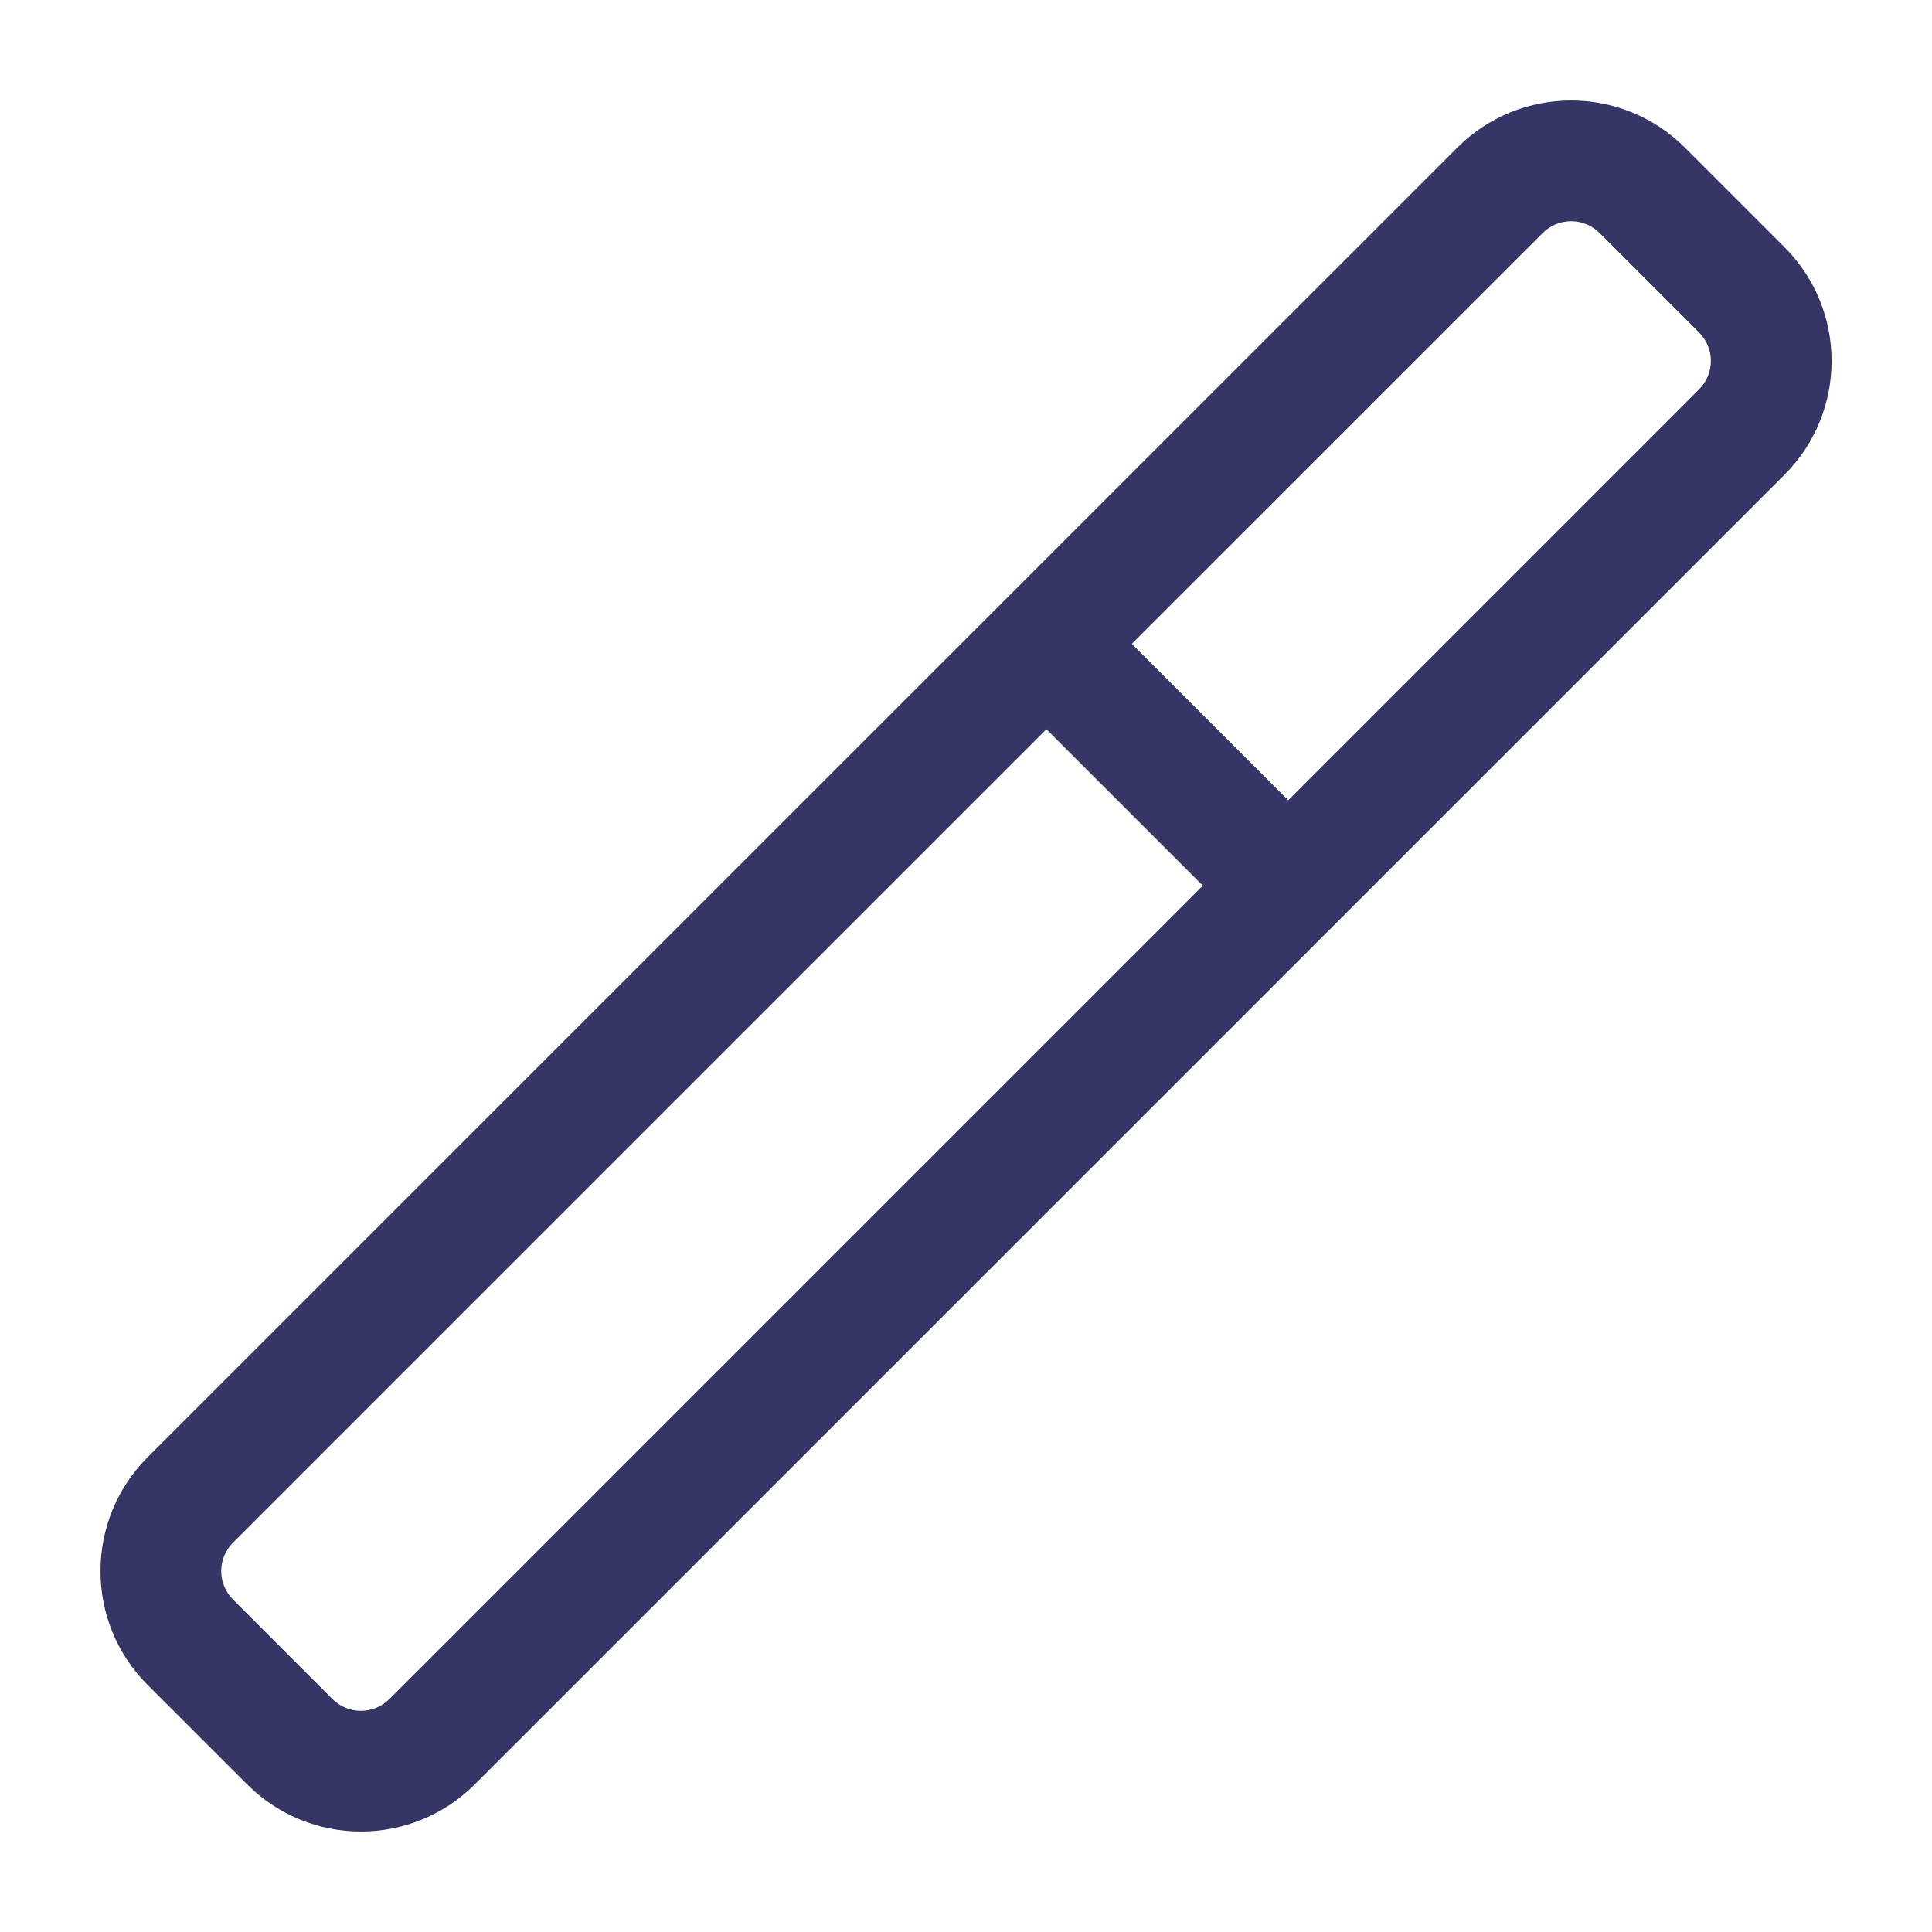 <svg width="24" height="24" viewBox="0 0 24 24" fill="none" xmlns="http://www.w3.org/2000/svg">
<path fill-rule="evenodd" clip-rule="evenodd" d="M20.931 1.834C20.15 1.053 18.884 1.053 18.103 1.834L1.834 18.102C1.053 18.884 1.053 20.15 1.834 20.931L3.07 22.166C3.851 22.947 5.117 22.947 5.898 22.166L22.167 5.898C22.948 5.117 22.948 3.851 22.167 3.07L20.931 1.834ZM19.164 2.895C19.359 2.699 19.675 2.699 19.871 2.895L21.106 4.13C21.302 4.325 21.302 4.642 21.106 4.837L16.003 9.941L14.06 7.998L19.164 2.895ZM12.999 9.059L2.895 19.163C2.699 19.358 2.699 19.675 2.895 19.87L4.13 21.106C4.325 21.301 4.642 21.301 4.837 21.106L14.942 11.002L12.999 9.059Z" fill="#353566"/>
</svg>
